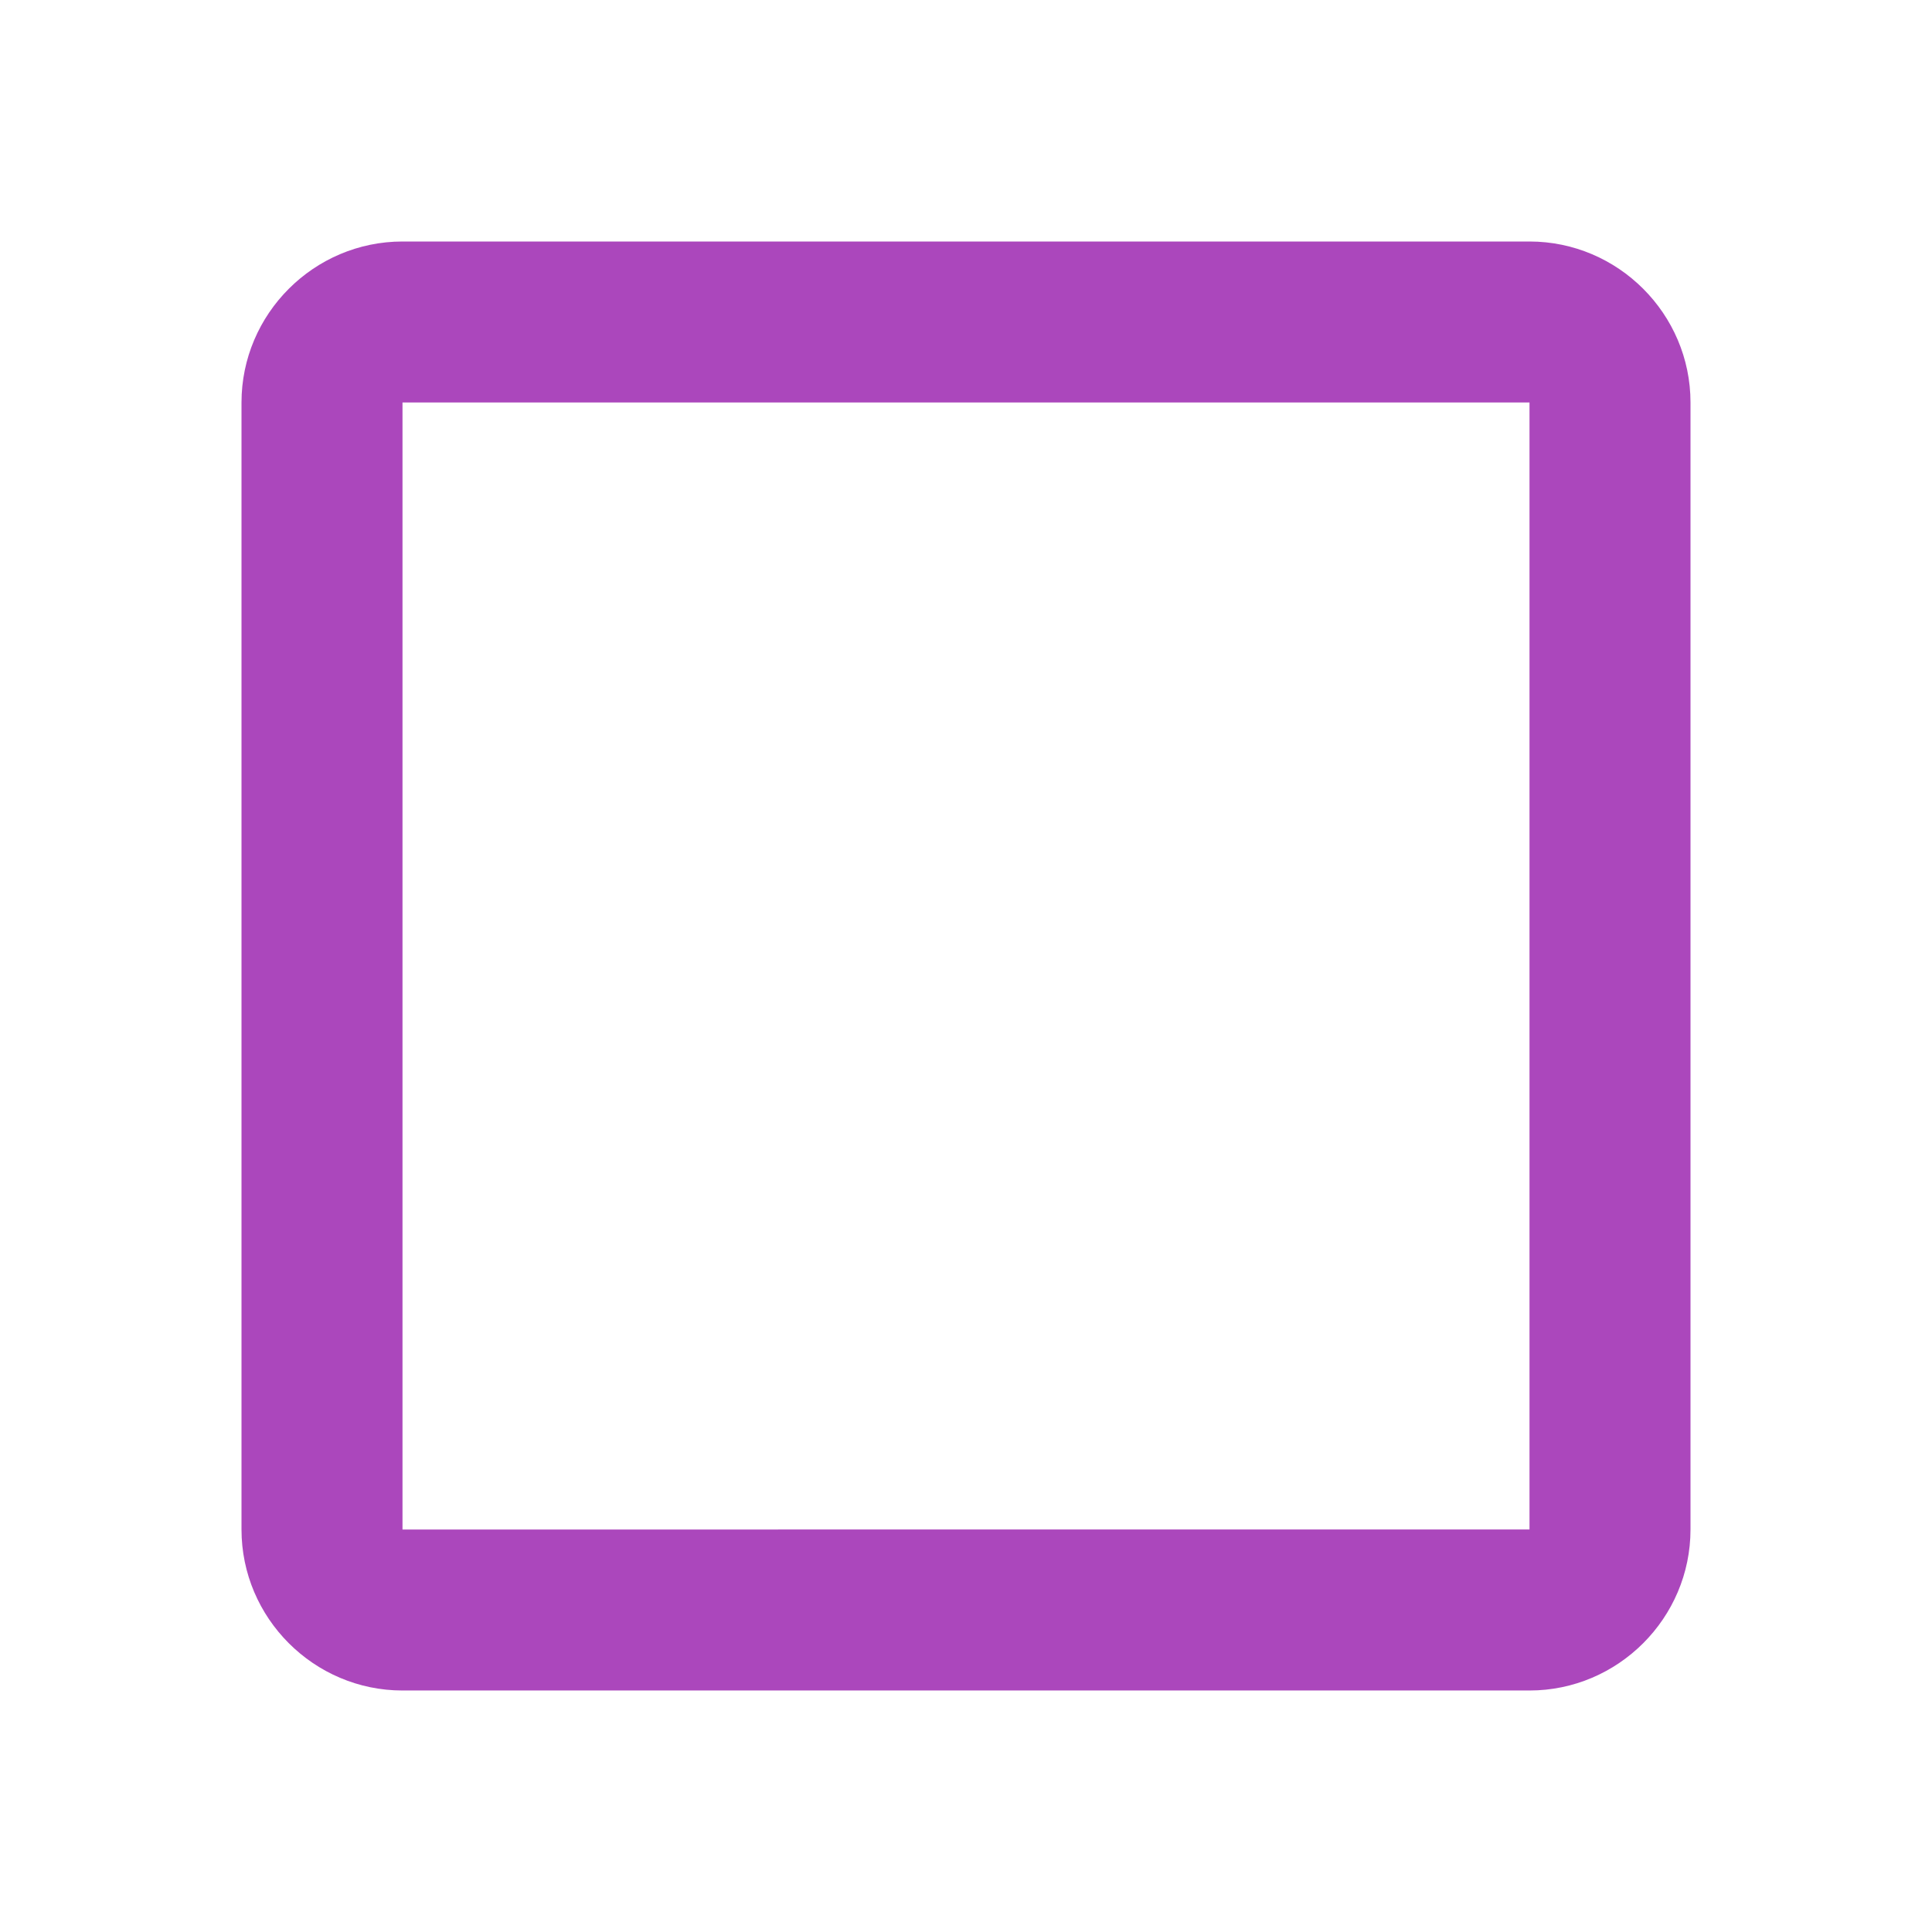<svg xmlns="http://www.w3.org/2000/svg" width="24" height="24" viewBox="0 0 24 24"><path fill="#ab47bc" d="M19 5v14H5V5h14m0-2H5c-1.1 0-2 .9-2 2v14c0 1.1.9 2 2 2h14c1.1 0 2-.9 2-2V5c0-1.1-.9-2-2-2z"/></svg>